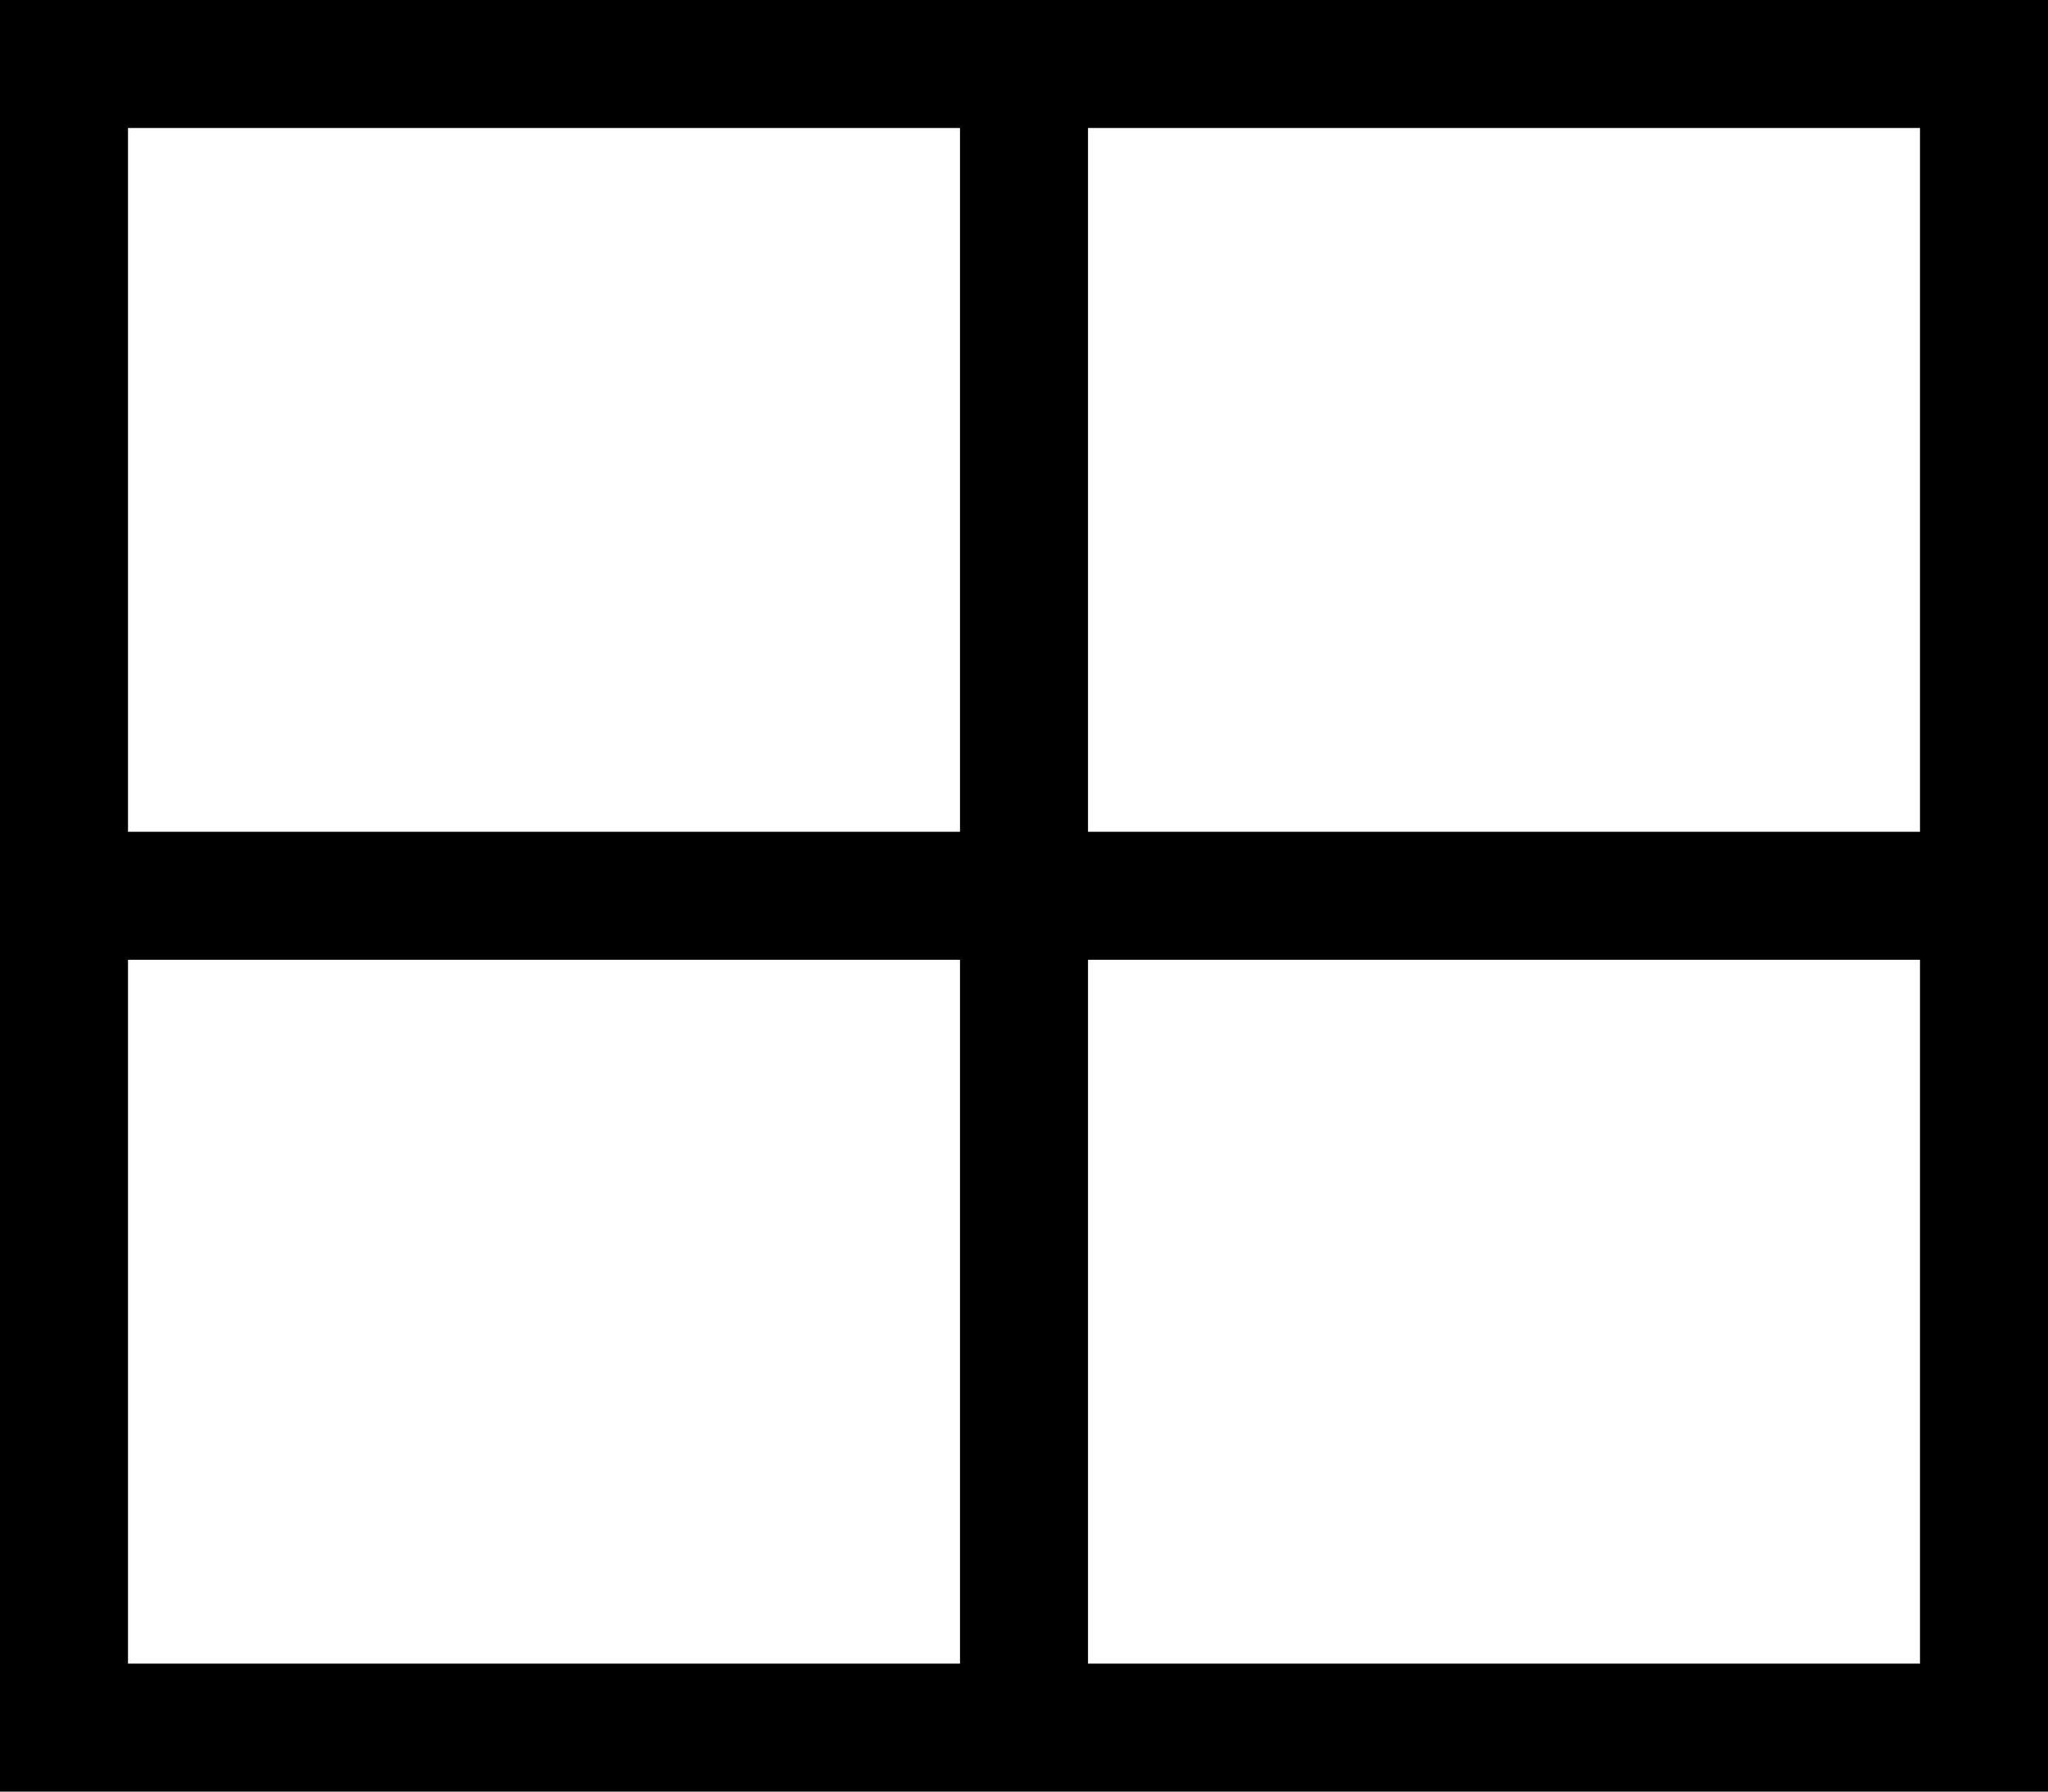 <svg xmlns="http://www.w3.org/2000/svg" viewBox="0 0 512 448">
  <path d="M 272 32 L 272 208 L 272 32 L 272 208 L 480 208 L 480 208 L 480 32 L 480 32 L 272 32 L 272 32 Z M 240 32 L 32 32 L 240 32 L 32 32 L 32 208 L 32 208 L 240 208 L 240 208 L 240 32 L 240 32 Z M 32 240 L 32 416 L 32 240 L 32 416 L 240 416 L 240 416 L 240 240 L 240 240 L 32 240 L 32 240 Z M 272 416 L 480 416 L 272 416 L 480 416 L 480 240 L 480 240 L 272 240 L 272 240 L 272 416 L 272 416 Z M 0 0 L 32 0 L 0 0 L 512 0 L 512 32 L 512 32 L 512 416 L 512 416 L 512 448 L 512 448 L 480 448 L 0 448 L 0 416 L 0 416 L 0 32 L 0 32 L 0 0 L 0 0 Z" />
</svg>